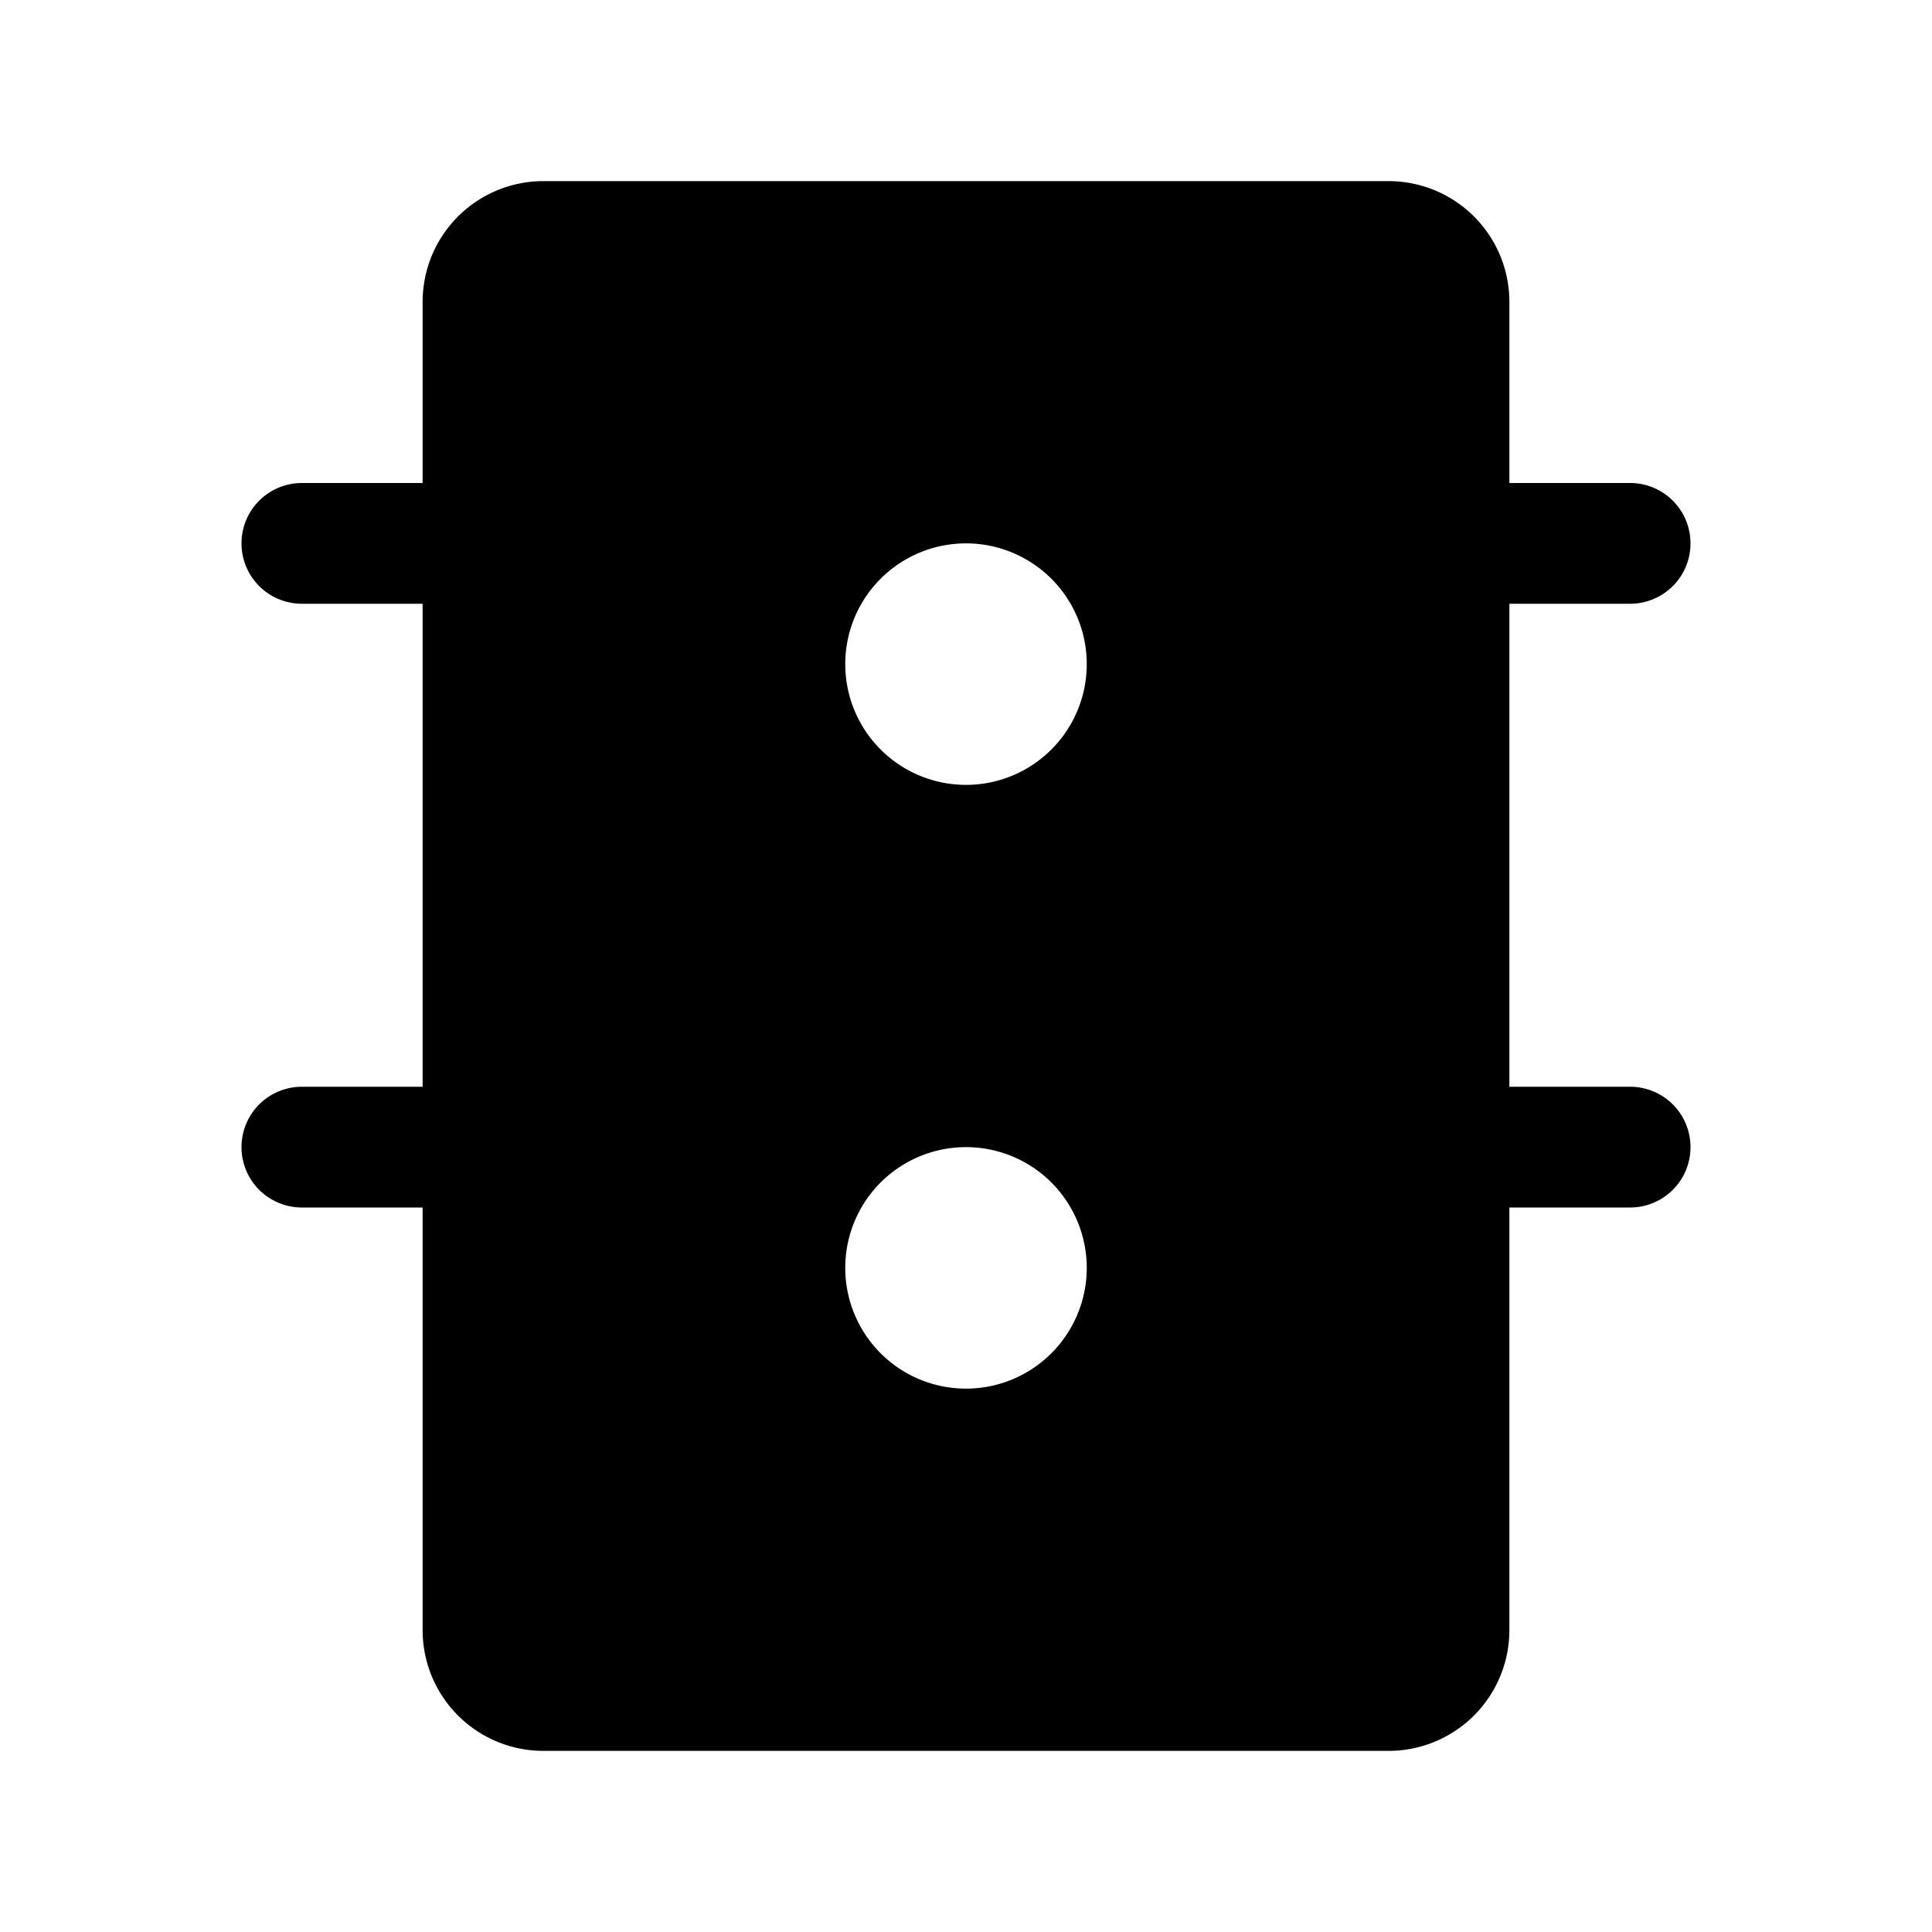 <svg xmlns="http://www.w3.org/2000/svg" width="24" height="24" viewBox="0 0 256 256">
    <path d="M184,32H72a8,8,0,0,0-8,8V216a8,8,0,0,0,8,8H184a8,8,0,0,0,8-8V40A8,8,0,0,0,184,32ZM128,192a24,24,0,1,1,24-24A24,24,0,0,1,128,192Zm0-80a24,24,0,1,1,24-24A24,24,0,0,1,128,112Z" class="pr-icon-duotone-secondary"/>
    <path d="M128,56a32,32,0,1,0,32,32A32,32,0,0,0,128,56Zm0,48a16,16,0,1,1,16-16A16,16,0,0,1,128,104Zm0,32a32,32,0,1,0,32,32A32,32,0,0,0,128,136Zm0,48a16,16,0,1,1,16-16A16,16,0,0,1,128,184Zm88-40H200V80h16a8,8,0,0,0,0-16H200V40a16,16,0,0,0-16-16H72A16,16,0,0,0,56,40V64H40a8,8,0,0,0,0,16H56v64H40a8,8,0,0,0,0,16H56v56a16,16,0,0,0,16,16H184a16,16,0,0,0,16-16V160h16a8,8,0,0,0,0-16Zm-32,72H72V40H184V216Z"/>
</svg>